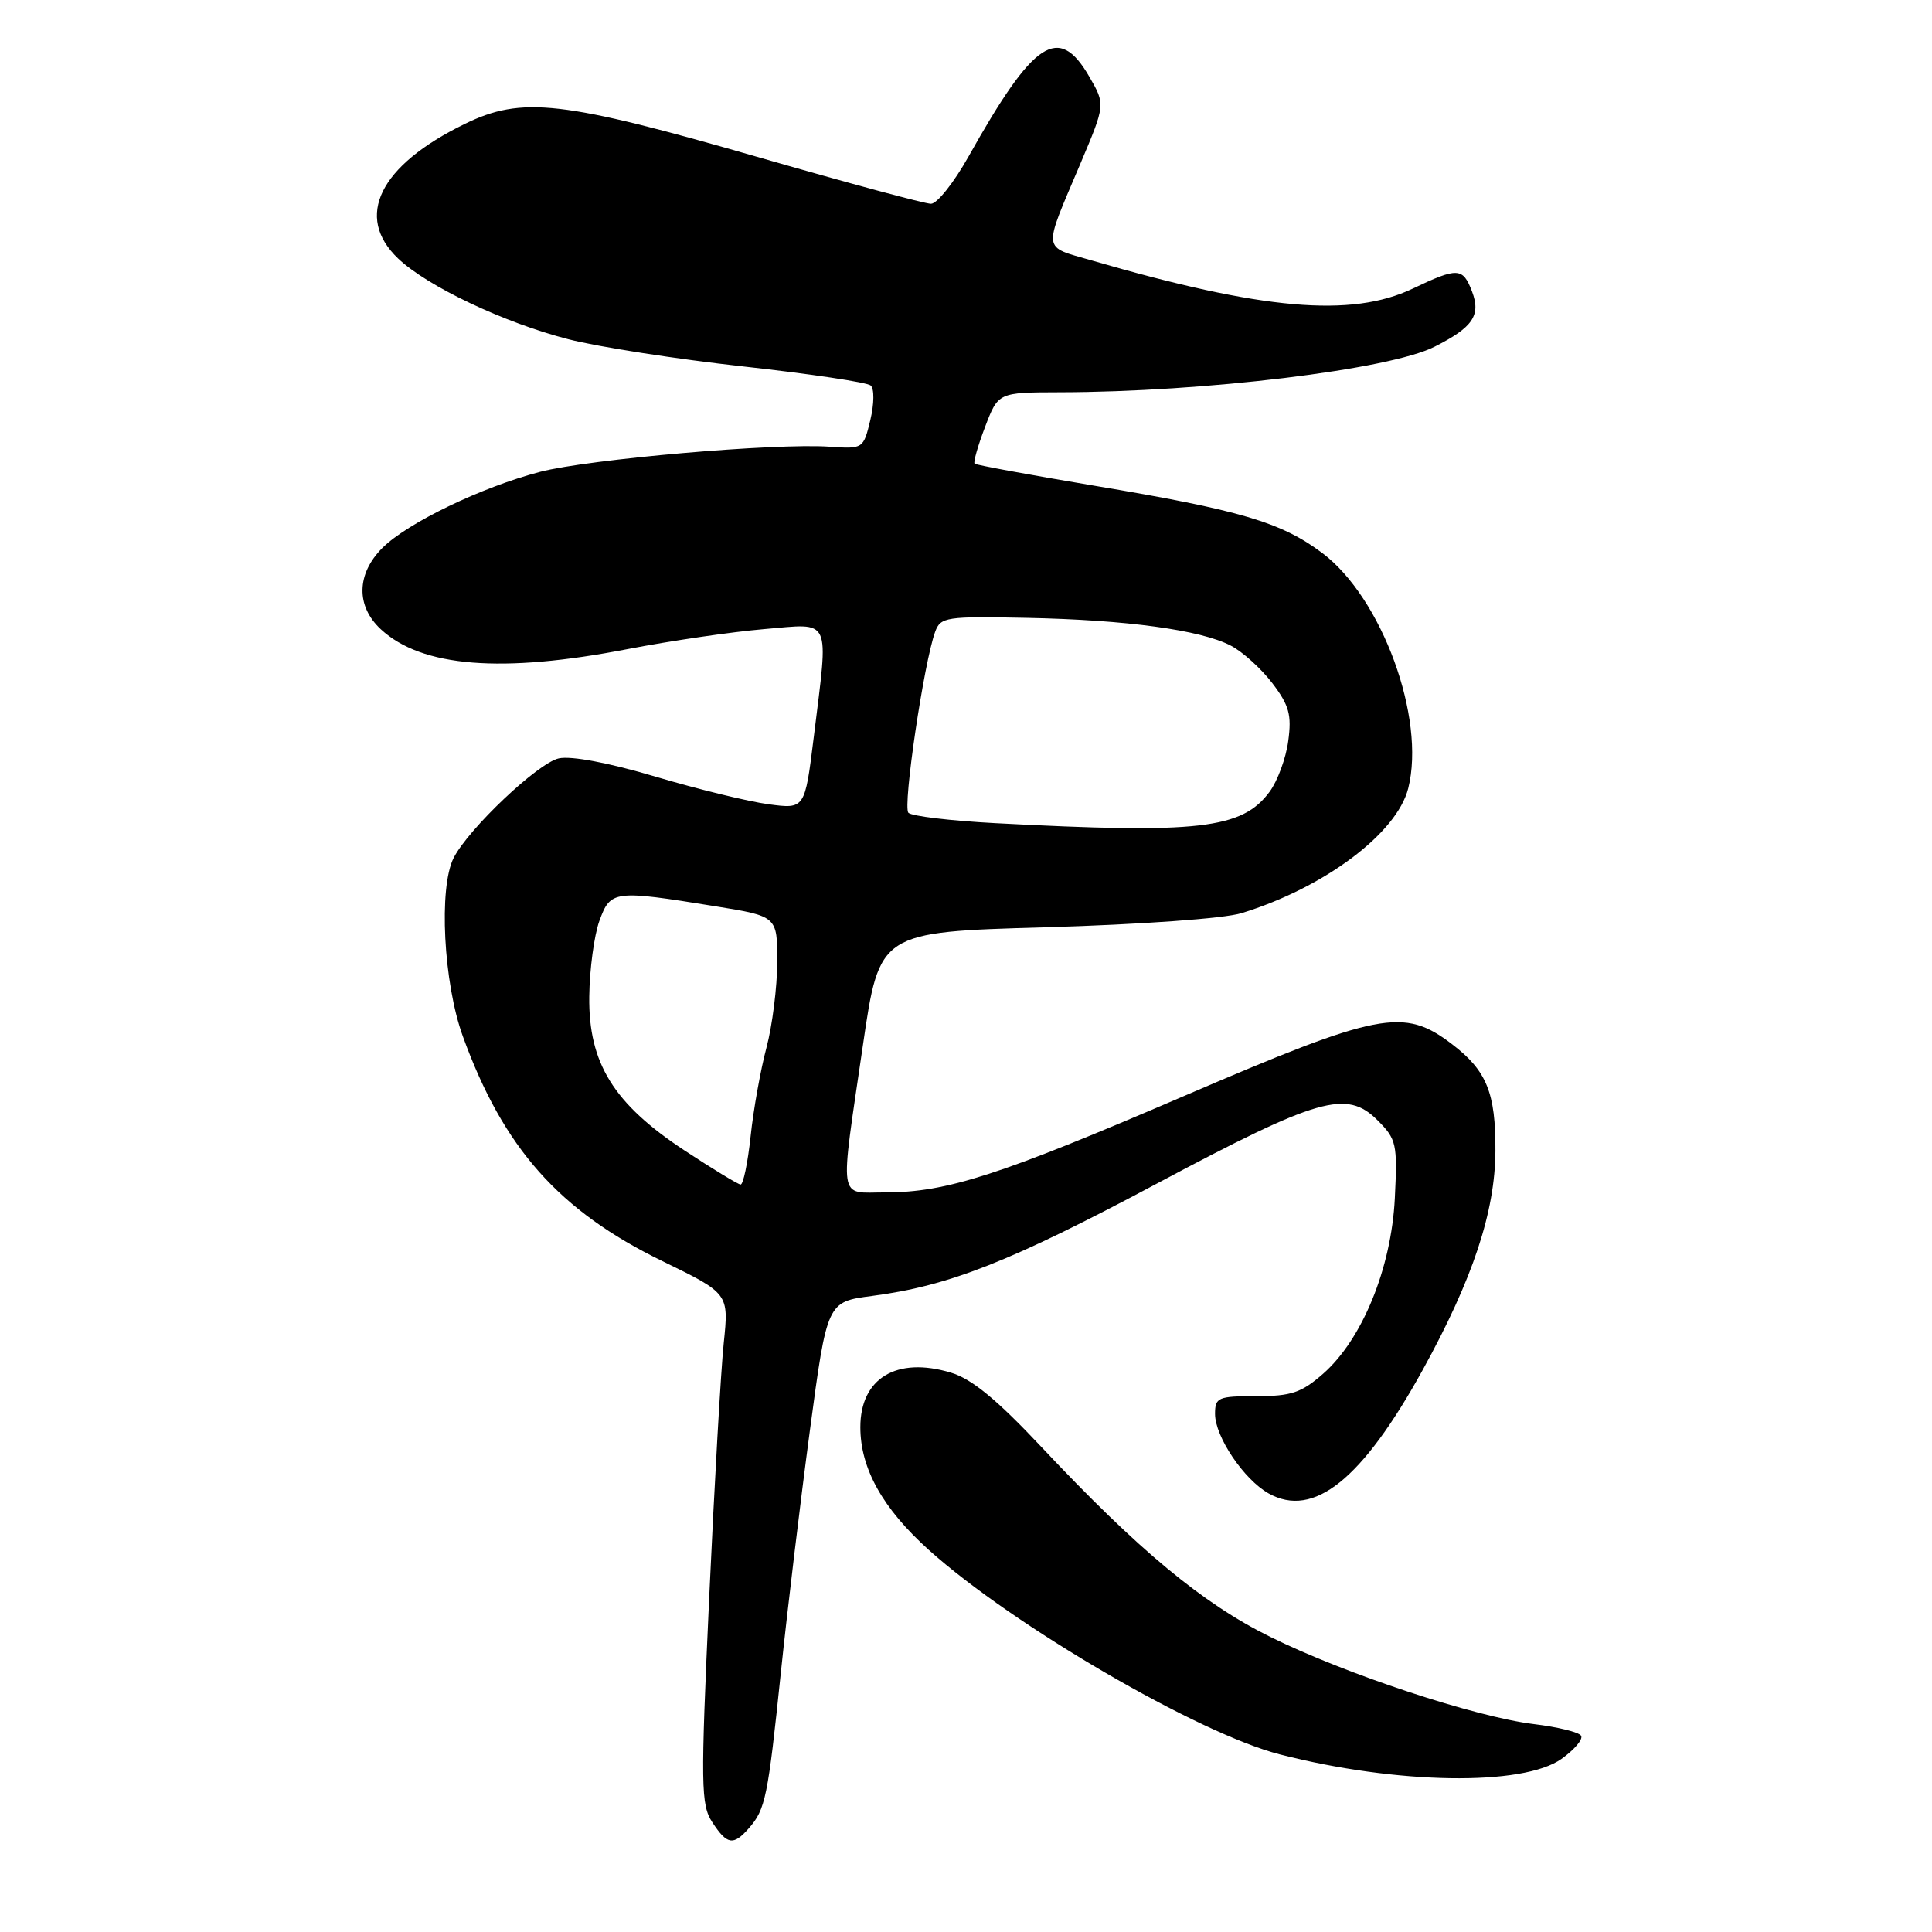 <?xml version="1.0" encoding="UTF-8" standalone="no"?>
<!DOCTYPE svg PUBLIC "-//W3C//DTD SVG 1.1//EN" "http://www.w3.org/Graphics/SVG/1.1/DTD/svg11.dtd" >
<svg xmlns="http://www.w3.org/2000/svg" xmlns:xlink="http://www.w3.org/1999/xlink" version="1.1" viewBox="0 0 256 256">
 <g >
 <path fill="currentColor"
d=" M 99.23 242.25 C 101.43 239.74 101.75 238.18 103.48 221.50 C 104.34 213.25 106.07 198.85 107.32 189.50 C 109.60 172.50 109.60 172.50 115.55 171.72 C 125.75 170.39 133.87 167.19 153.31 156.82 C 174.71 145.42 178.44 144.35 182.53 148.44 C 185.05 150.96 185.18 151.55 184.82 158.81 C 184.35 168.06 180.50 177.48 175.32 182.03 C 172.44 184.55 171.10 185.00 166.47 185.00 C 161.39 185.00 161.00 185.17 161.00 187.35 C 161.00 190.38 164.82 196.04 168.09 197.88 C 174.06 201.23 180.50 196.06 188.53 181.50 C 195.15 169.48 198.11 160.57 198.15 152.50 C 198.19 144.80 197.00 141.86 192.39 138.35 C 186.00 133.47 182.79 134.09 156.88 145.23 C 132.41 155.75 125.45 158.00 117.29 158.00 C 110.99 158.00 111.25 159.66 114.34 138.50 C 116.53 123.50 116.53 123.50 138.52 122.87 C 151.17 122.50 162.20 121.71 164.50 121.00 C 175.48 117.63 185.10 110.42 186.60 104.45 C 188.94 95.14 183.11 79.21 175.21 73.28 C 169.78 69.20 164.33 67.59 145.00 64.36 C 136.47 62.93 129.34 61.62 129.14 61.44 C 128.95 61.27 129.57 59.07 130.53 56.56 C 132.27 52.00 132.27 52.00 140.39 51.98 C 159.60 51.95 184.10 48.97 190.07 45.95 C 195.18 43.37 196.25 41.79 195.05 38.62 C 193.83 35.43 193.16 35.40 187.20 38.24 C 179.07 42.12 167.25 41.08 144.66 34.51 C 138.03 32.58 138.14 33.53 143.16 21.68 C 146.47 13.85 146.47 13.85 144.35 10.18 C 140.28 3.13 136.99 5.30 128.33 20.75 C 126.40 24.19 124.17 27.00 123.36 27.00 C 122.55 27.00 112.35 24.25 100.70 20.89 C 74.41 13.31 69.16 12.71 61.54 16.44 C 50.28 21.94 46.94 28.71 52.75 34.25 C 56.62 37.94 66.83 42.78 75.31 44.95 C 79.27 45.97 89.71 47.59 98.51 48.56 C 107.30 49.53 114.89 50.66 115.37 51.08 C 115.86 51.51 115.84 53.50 115.32 55.67 C 114.40 59.47 114.36 59.50 109.92 59.19 C 102.75 58.69 78.03 60.84 71.57 62.52 C 63.80 64.55 54.00 69.28 50.66 72.61 C 47.23 76.05 47.15 80.31 50.46 83.38 C 55.89 88.40 66.47 89.25 83.21 86.00 C 88.87 84.91 96.99 83.72 101.25 83.36 C 110.30 82.60 109.81 81.53 107.83 97.66 C 106.65 107.21 106.65 107.21 101.85 106.57 C 99.21 106.22 92.48 104.58 86.89 102.92 C 80.67 101.07 75.69 100.13 74.04 100.49 C 71.28 101.10 62.10 109.79 60.11 113.68 C 58.11 117.61 58.76 130.25 61.33 137.32 C 66.70 152.13 74.08 160.44 87.76 167.10 C 96.58 171.40 96.58 171.40 95.90 177.95 C 95.52 181.55 94.66 196.75 93.97 211.72 C 92.83 236.68 92.86 239.14 94.39 241.47 C 96.35 244.46 97.17 244.59 99.23 242.25 Z  M 206.91 233.06 C 208.62 231.84 209.79 230.46 209.50 229.99 C 209.21 229.52 206.39 228.83 203.23 228.45 C 195.47 227.50 178.29 221.83 168.33 216.90 C 159.37 212.48 150.88 205.44 138.02 191.76 C 132.08 185.44 128.75 182.70 125.99 181.88 C 118.80 179.72 114.00 182.62 114.00 189.11 C 114.00 194.58 116.96 199.88 123.09 205.39 C 134.21 215.39 158.80 229.71 169.60 232.47 C 185.06 236.44 201.80 236.70 206.91 233.06 Z  M 90.73 152.46 C 81.31 146.26 77.97 140.88 78.08 132.05 C 78.12 128.45 78.73 123.92 79.43 122.00 C 80.90 117.97 81.34 117.91 94.75 120.08 C 103.00 121.41 103.00 121.41 102.99 127.45 C 102.98 130.78 102.34 135.89 101.56 138.82 C 100.78 141.75 99.83 147.03 99.46 150.57 C 99.08 154.11 98.48 156.98 98.13 156.96 C 97.79 156.93 94.45 154.91 90.73 152.46 Z  M 131.83 109.07 C 125.96 108.76 120.80 108.14 120.37 107.70 C 119.59 106.92 122.43 87.72 123.92 83.70 C 124.63 81.76 125.37 81.65 136.09 81.87 C 149.32 82.14 159.07 83.47 163.07 85.54 C 164.63 86.34 167.10 88.58 168.58 90.51 C 170.82 93.45 171.17 94.72 170.70 98.18 C 170.40 100.46 169.28 103.49 168.23 104.91 C 164.57 109.85 158.88 110.50 131.83 109.07 Z "/>
</g>
</svg>